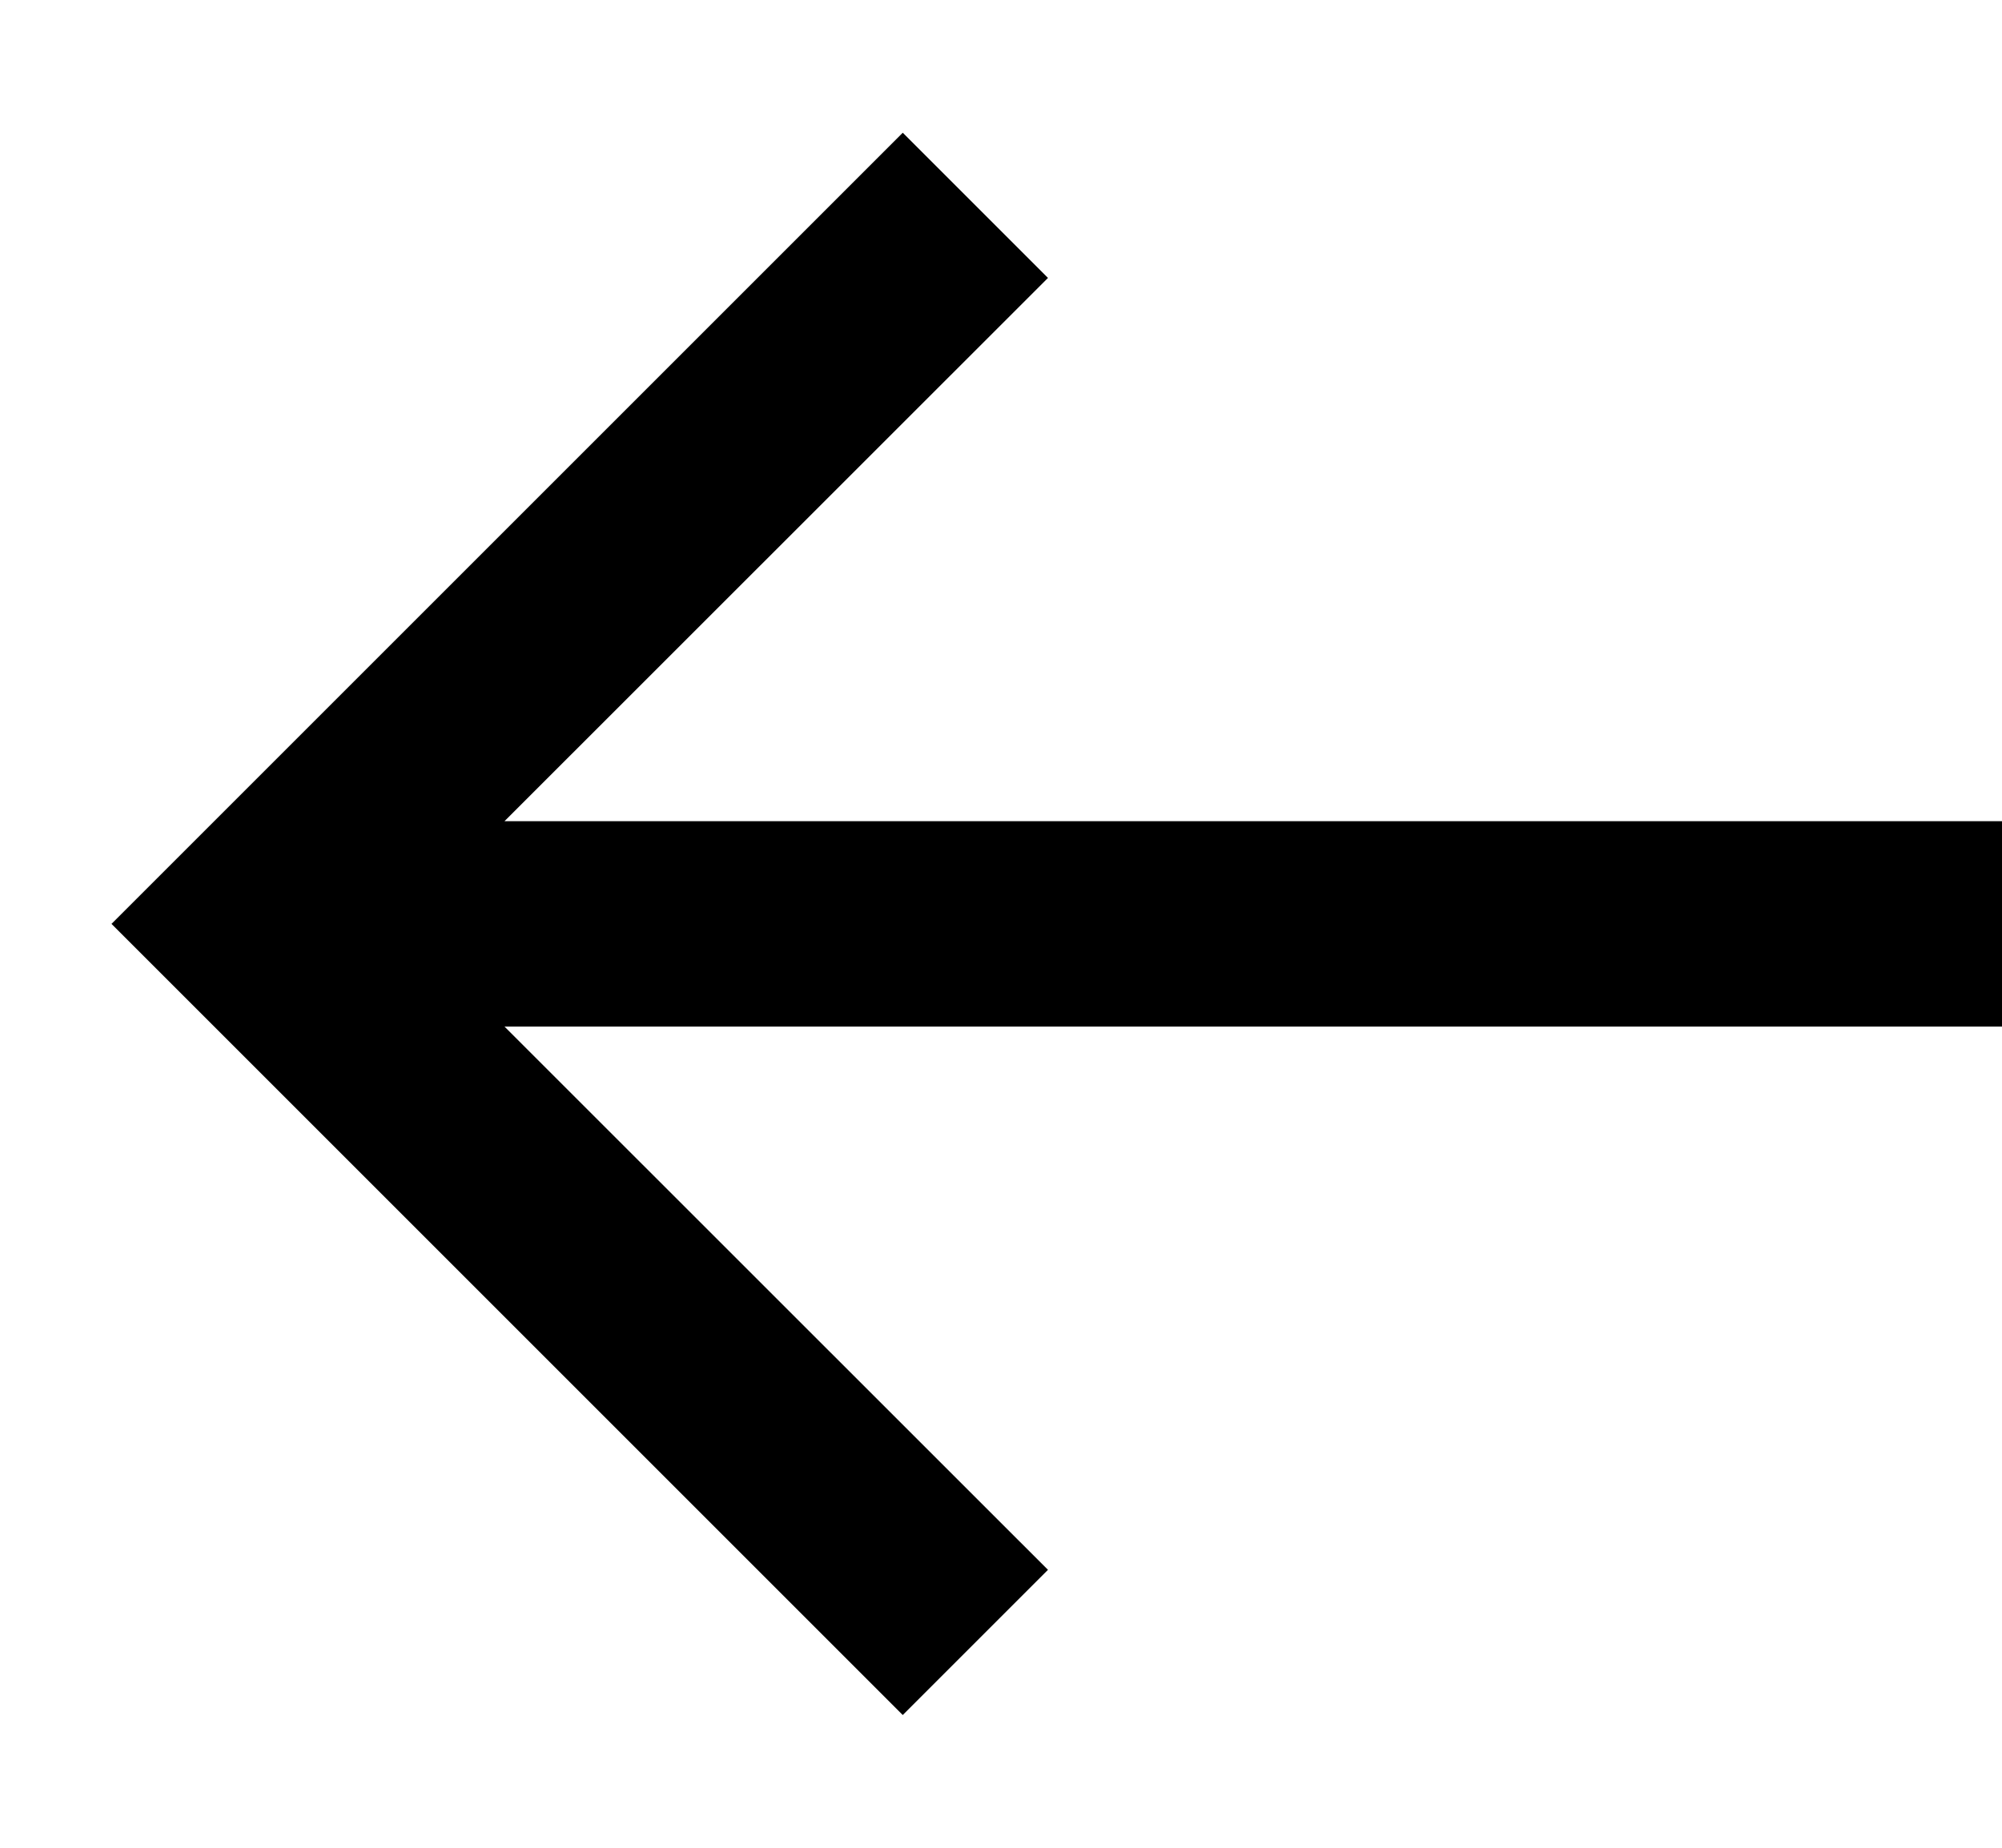 <svg width="13" height="12" viewBox="0 0 13 12" fill="none" xmlns="http://www.w3.org/2000/svg">
<path d="M13 5.333H3.276L6.805 1.805L5.862 0.862L0.724 6L5.862 11.138L6.805 10.195L3.276 6.667H13V5.333Z" fill="black"/>
</svg>
